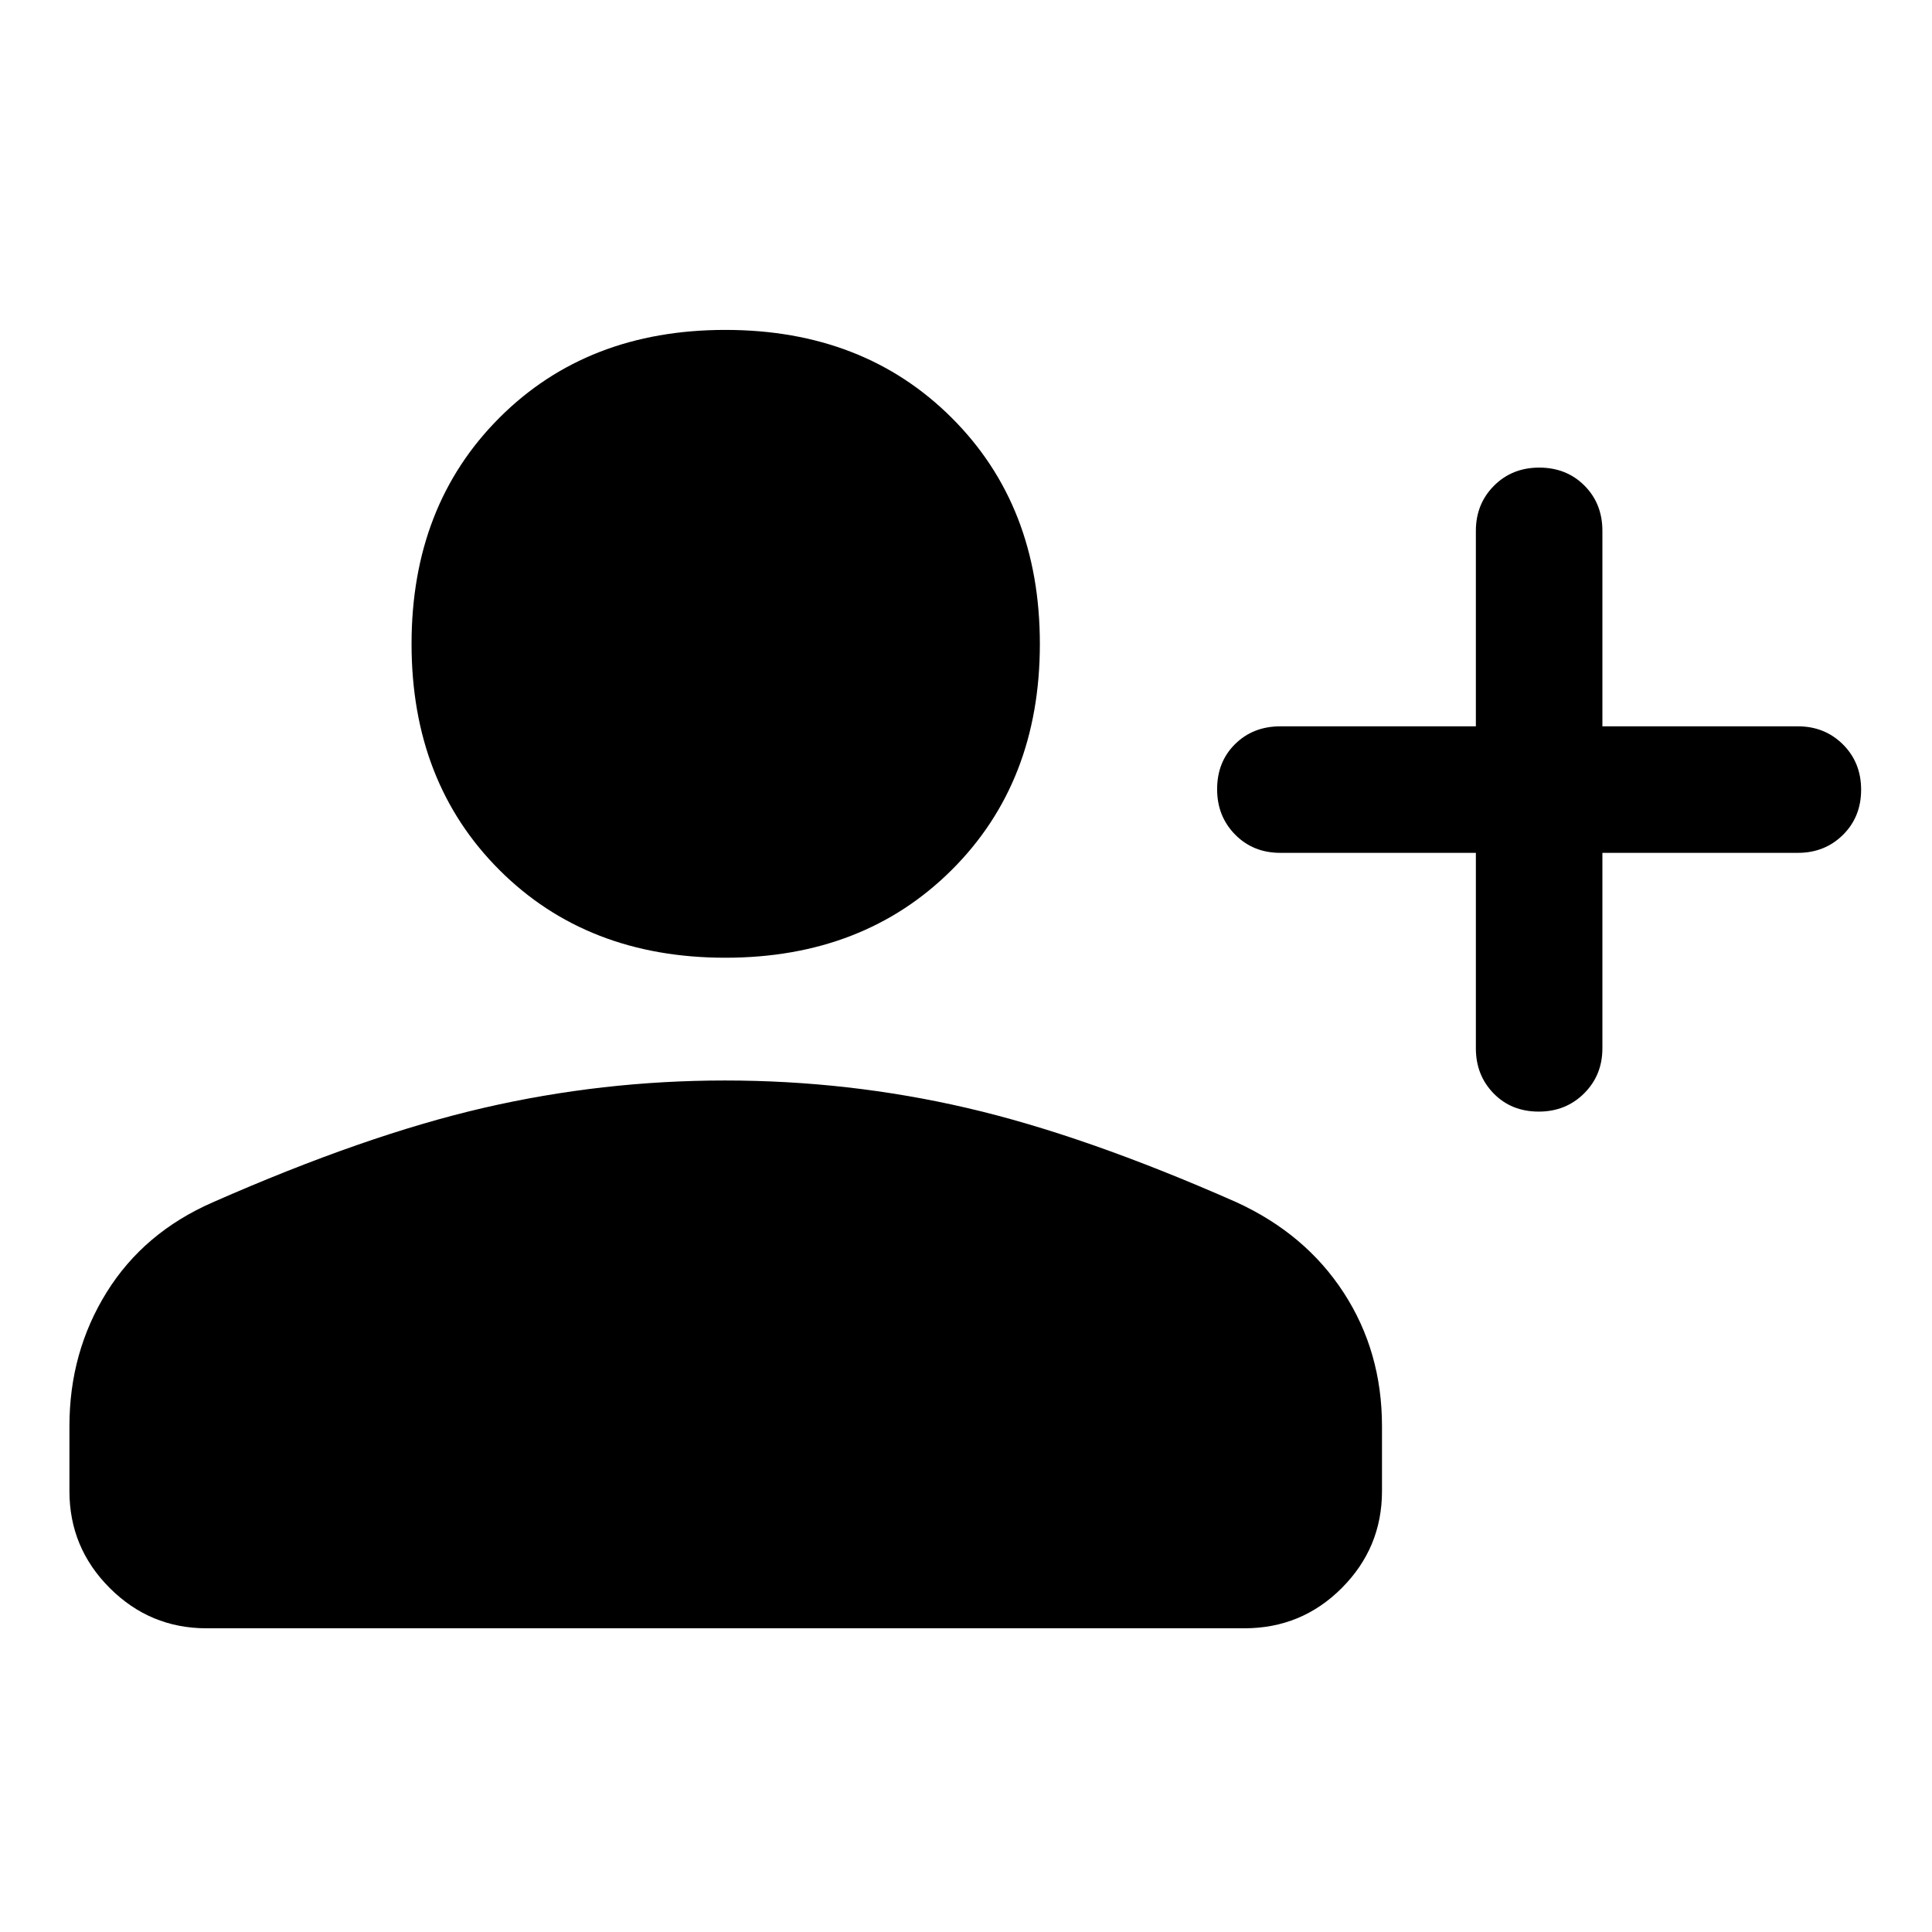 <svg xmlns="http://www.w3.org/2000/svg" width="48" height="48" viewBox="0 -960 960 960"><path d="M733.35-536.22h-97.13q-13.57 0-22.5-9.09-8.94-9.08-8.94-22.52 0-13.64 8.94-22.45 8.93-8.81 22.5-8.81h97.13v-97.13q0-13.36 8.98-22.39 8.99-9.04 22.51-9.04 13.52 0 22.45 8.93 8.93 8.94 8.93 22.5v97.13h97.13q13.36 0 22.4 8.99 9.03 8.99 9.03 22.5 0 13.52-9.03 22.45-9.04 8.93-22.4 8.93h-97.13v97.13q0 13.36-9.09 22.4t-22.52 9.04q-13.64 0-22.45-9.04-8.81-9.04-8.81-22.4v-97.13Zm-372.92 52.11q-68.68 0-112.3-43.62-43.63-43.63-43.63-112.31t43.63-112.35q43.62-43.68 112.3-43.68t112.47 43.68q43.8 43.67 43.8 112.35 0 68.68-43.8 112.31-43.79 43.62-112.47 43.62ZM34.5-219.04v-32.33q0-36.75 18.5-66.51 18.51-29.77 52.85-44.75 75.48-33.24 134.4-46.86 58.93-13.62 119.95-13.62 61.47 0 120.19 13.62t133.96 46.86q34.34 15.71 53.34 44.98 19.01 29.28 19.01 66.28v32.33q0 28.09-19.97 48.11-19.96 20.02-48.4 20.02h-515.7q-28.1 0-48.11-20.02-20.02-20.02-20.02-48.11Z"/></svg>